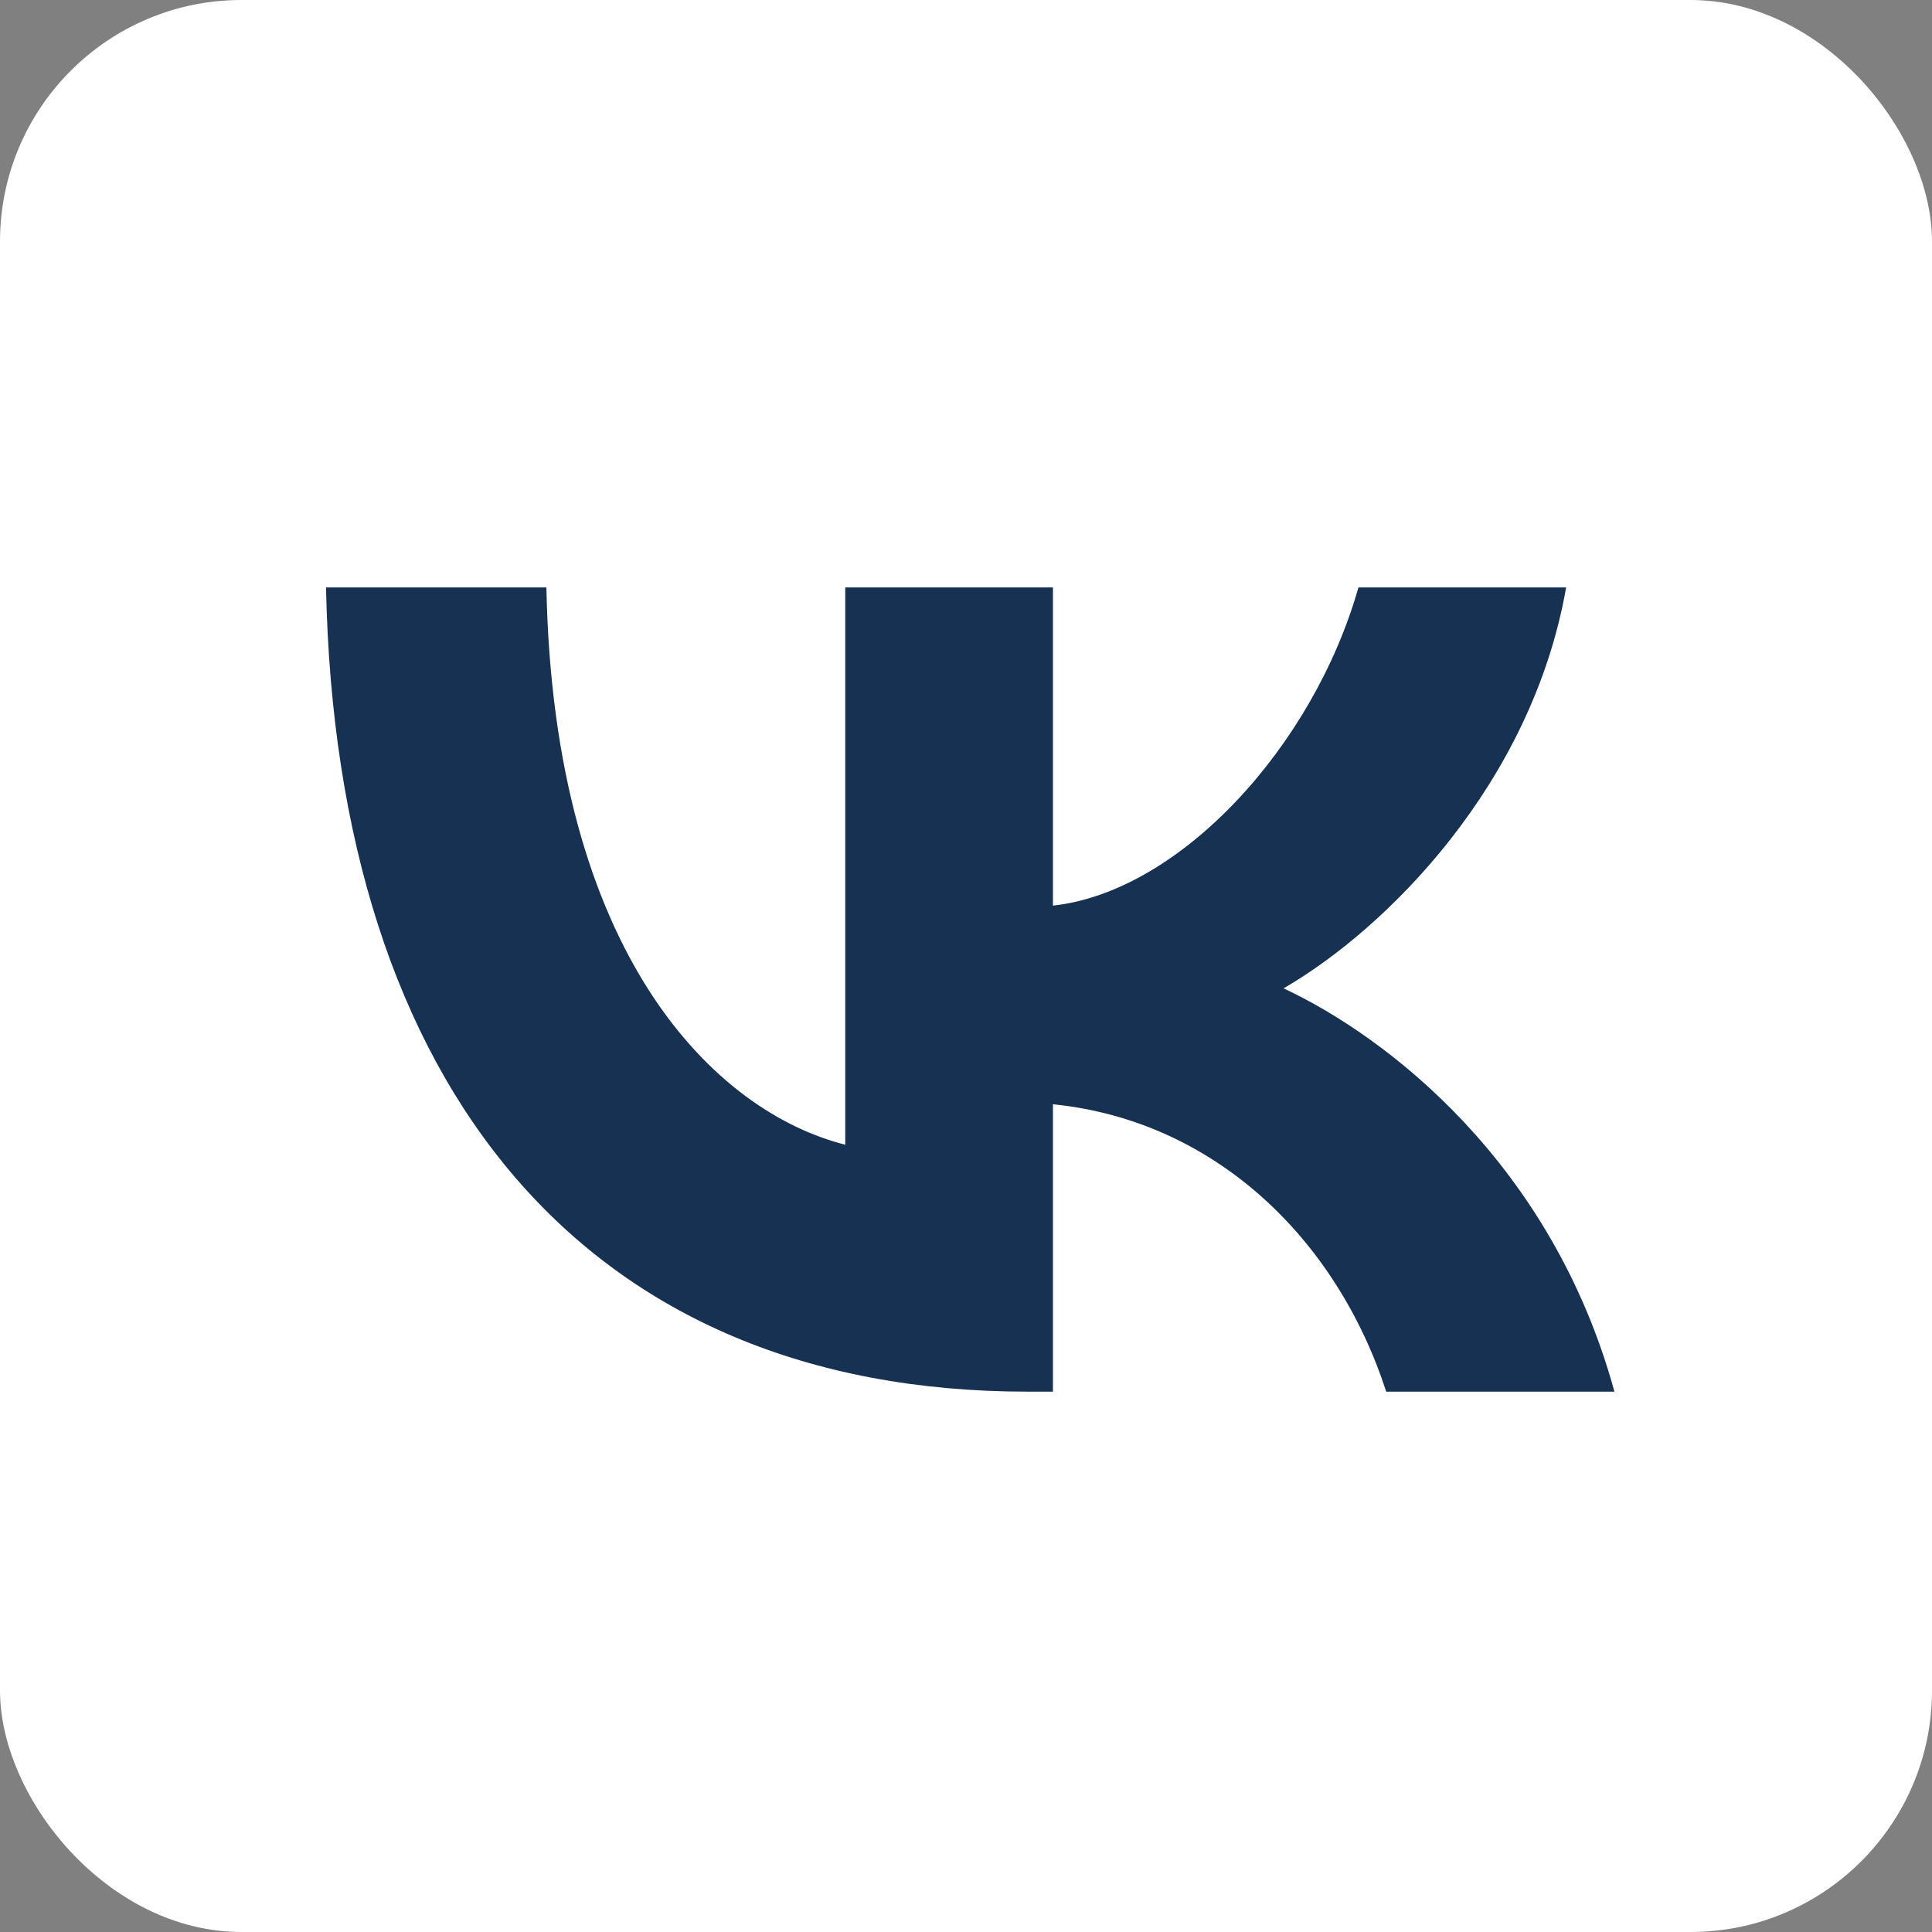<svg width="32" height="32" viewBox="0 0 32 32" fill="none" xmlns="http://www.w3.org/2000/svg" xmlns:xlink="http://www.w3.org/1999/xlink">
	<rect x="0" y="0" width="32" height="32" fill="#808080" stroke="none"/>
	<defs>
		<clipPath id="clip19972_69">
			<rect id="VK" width="32" height="32" fill="white" fill-opacity="0"/>
		</clipPath>
	</defs>
	<g clip-path="url(#clip19972_69)">
		<rect id="Rectangle" rx="4" width="32" height="32" fill="#FFFFFF" fill-opacity="1"/>
		<path id="↳ Foreground" d="M17.02 23.05C9.73 23.05 5.57 18.05 5.4 9.73L9.05 9.73C9.17 15.84 11.86 18.42 14 18.96L14 9.73L17.44 9.73L17.44 15C19.54 14.77 21.75 12.37 22.5 9.73L25.94 9.73C25.37 12.98 22.97 15.38 21.26 16.37C22.97 17.17 25.7 19.26 26.74 23.05L22.96 23.05C22.14 20.52 20.12 18.56 17.44 18.29L17.44 23.05L17.02 23.05Z" fill="#163152" fill-opacity="1" fill-rule="nonzero"/>
	</g>
</svg>
